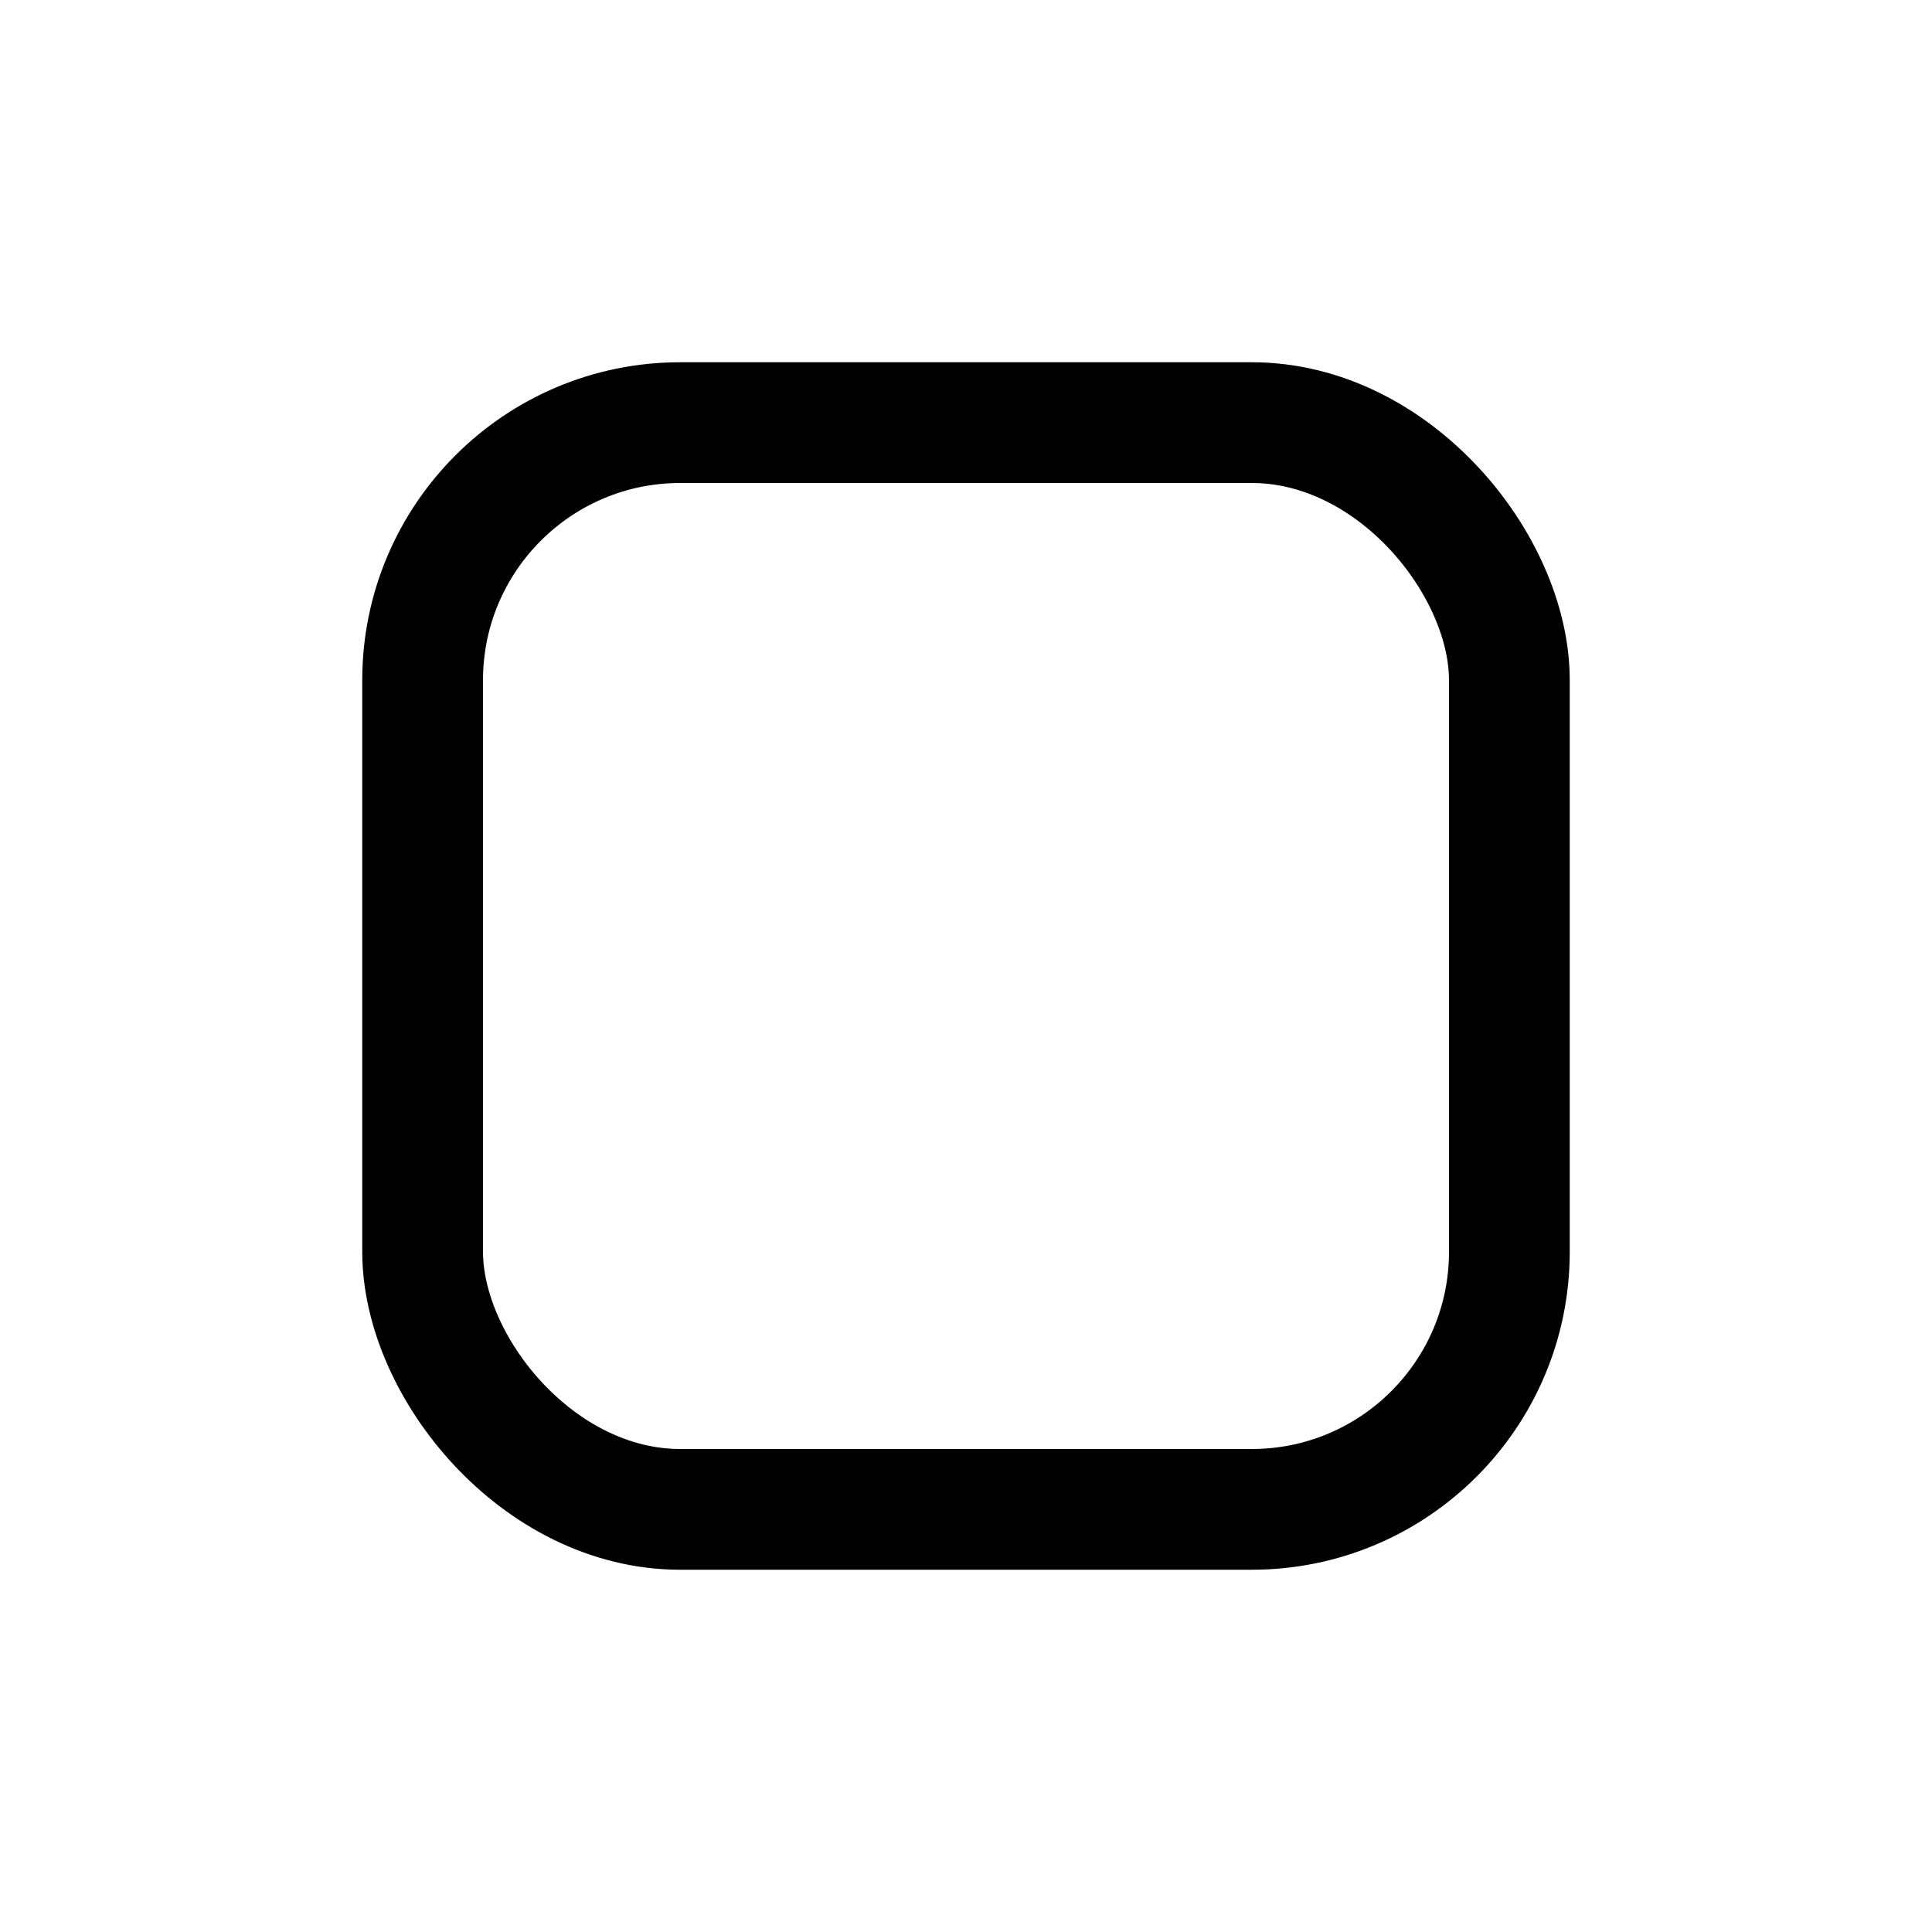 <svg width="24" height="24" viewBox="0 0 24 24" fill="none" xmlns="http://www.w3.org/2000/svg">
<g id="Media=stop, Size=24px, stroke width=1.5px">
<rect id="stop" x="5.25" y="5.25" width="13.5" height="13.5" rx="3.2" stroke="black" stroke-width="1.5" stroke-linecap="round" stroke-linejoin="round"/>
</g>
</svg>
